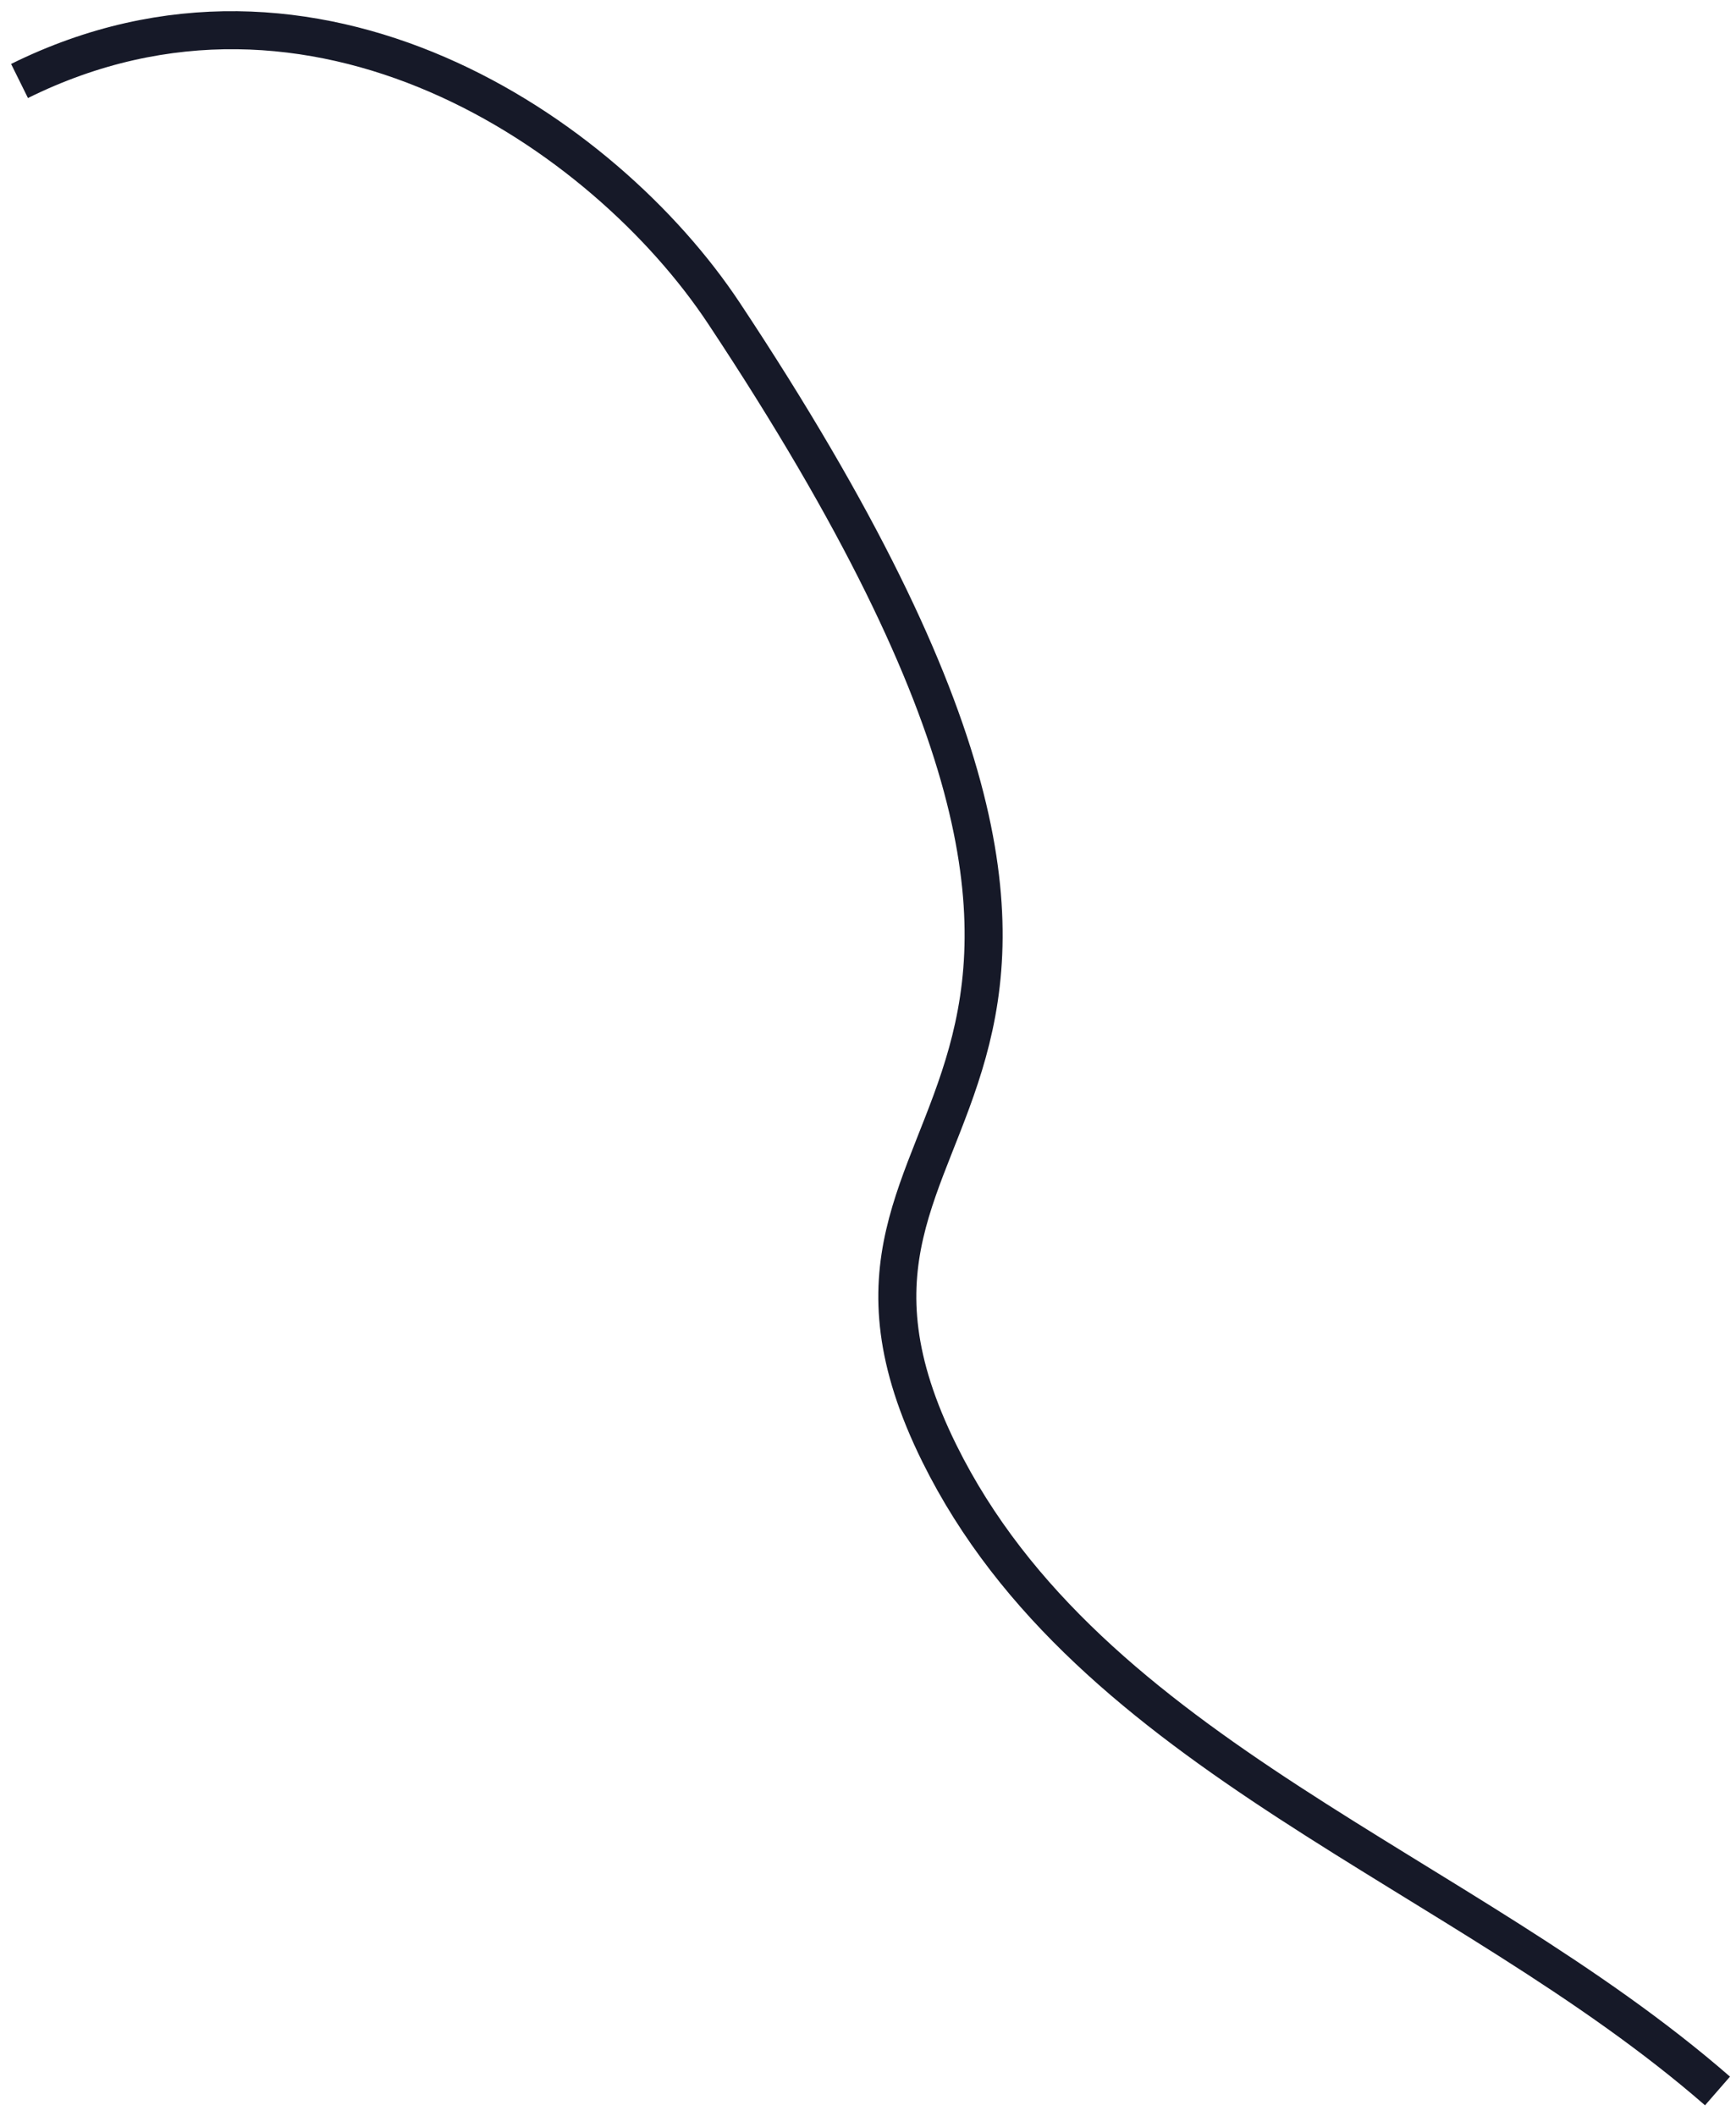 <svg width="137" height="167" viewBox="0 0 137 167" fill="none" xmlns="http://www.w3.org/2000/svg">
<path d="M135.541 165C115.407 147.461 85.968 138.59 74.143 114.71C59.557 85.254 100.269 89.771 57.128 24.714C47.668 10.448 24.816 -5.134 1.541 6.391" stroke="#161928" stroke-width="3"/>
</svg>
